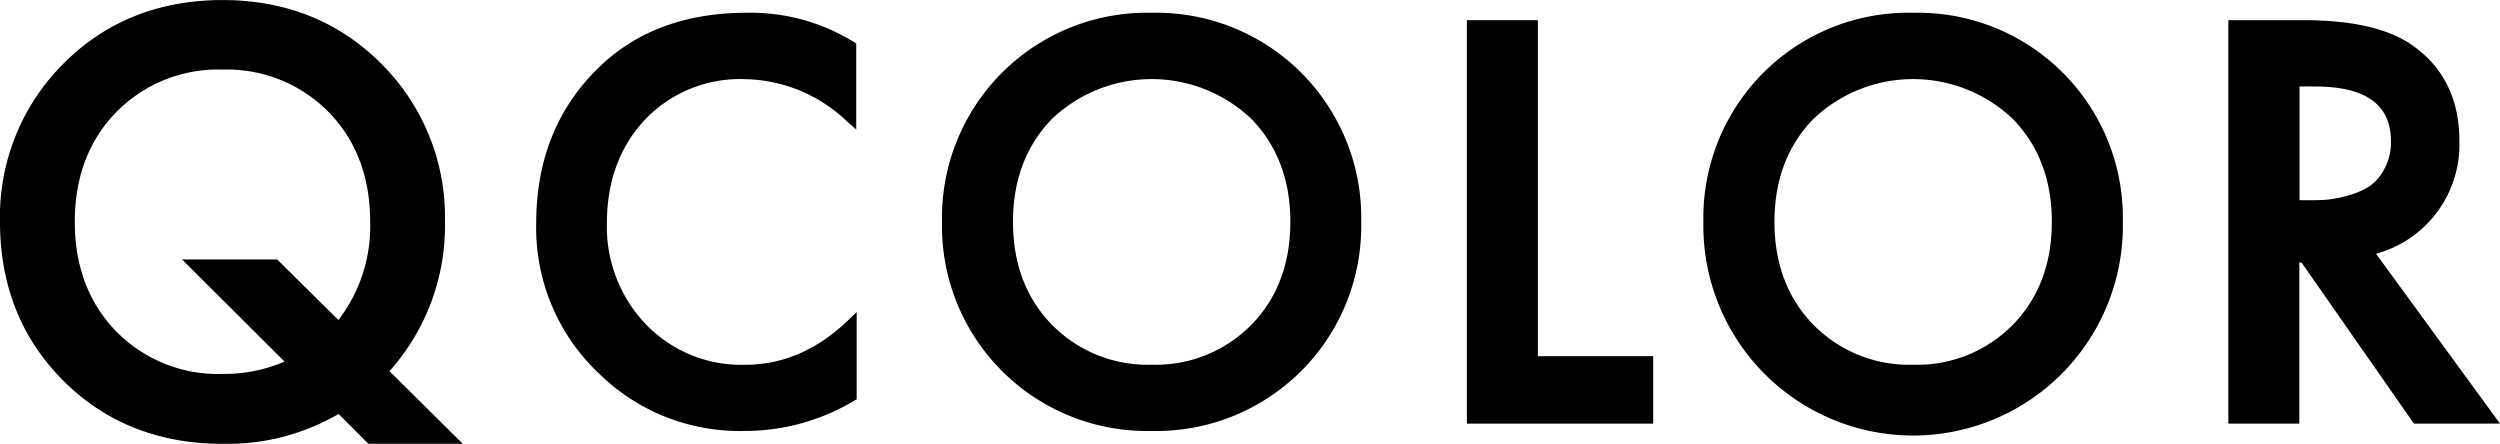 <svg width="132" height="23.433" xmlns="http://www.w3.org/2000/svg" viewBox="0 0 341.61 60.63" fill="#000">
<path d="M53.22,50.71a29.79,29.79,0,0,0,7.58-20.4A29.52,29.52,0,0,0,52.12,8.72C46.36,2.93,39.05,0,30.4,0s-16,2.92-21.72,8.68A29.49,29.49,0,0,0,0,30.31C0,39,2.91,46.26,8.64,52s13.05,8.64,21.76,8.64a30.28,30.28,0,0,0,15.87-4.08l4.07,4.08h12.9Zm-22.82.38A19.51,19.51,0,0,1,15.9,45.3c-3.77-3.86-5.68-8.9-5.68-15s1.91-11.13,5.68-15a19.48,19.48,0,0,1,14.5-5.8,19.51,19.51,0,0,1,14.5,5.8c3.77,3.85,5.68,8.89,5.68,15a21,21,0,0,1-4.34,13.42l-8.36-8.27h-13l14,13.95A20.83,20.83,0,0,1,30.4,51.09Z" id="q" /><path d="M102,1.74c-8.15,0-14.84,2.42-19.89,7.2-5.87,5.54-8.84,12.78-8.84,21.53a27.37,27.37,0,0,0,8.84,20.81,27.35,27.35,0,0,0,19.49,7.6,29.1,29.1,0,0,0,15.1-4.12l.36-.22V42.64l-1.26,1.2c-4.18,4-8.88,6-14,6a18.07,18.07,0,0,1-13.53-5.52,19.24,19.24,0,0,1-5.34-13.84c0-5.72,1.76-10.48,5.22-14.16a17.92,17.92,0,0,1,13.57-5.51,20.61,20.61,0,0,1,14,5.76L117,17.69V5.94l-.34-.22A26.85,26.85,0,0,0,102,1.74Z"/><path d="M157.37,1.74a28,28,0,0,0-28.65,28.57,28,28,0,0,0,28.65,28.57A28,28,0,0,0,186,30.31,28,28,0,0,0,157.37,1.74Zm0,48.09a18.34,18.34,0,0,1-13.62-5.45c-3.54-3.61-5.33-8.35-5.33-14.07s1.79-10.45,5.33-14.07a19.77,19.77,0,0,1,27.24,0c3.53,3.62,5.33,8.35,5.33,14.07s-1.8,10.46-5.33,14.07A18.34,18.34,0,0,1,157.37,49.83Z"/><polygon points="210.14 2.75 200.44 2.75 200.44 57.88 225.9 57.88 225.9 48.66 210.14 48.66 210.14 2.75"/><path d="M261.42,1.74a28,28,0,0,0-28.66,28.57,28.66,28.66,0,1,0,57.31,0A28,28,0,0,0,261.42,1.74Zm0,48.09a18.34,18.34,0,0,1-13.62-5.45c-3.54-3.61-5.33-8.35-5.33-14.07s1.79-10.45,5.33-14.07a19.76,19.76,0,0,1,27.23,0c3.54,3.62,5.34,8.35,5.34,14.07s-1.8,10.46-5.34,14.07A18.3,18.3,0,0,1,261.42,49.83Z"/><path d="M324.67,34.67a15.46,15.46,0,0,0,11.39-15.41c0-5.82-2.25-10.27-6.68-13.25-3.22-2.16-8.13-3.26-14.57-3.26H304.49V57.88h9.7v-22h.31l15.35,22h11.76Zm1.1-11.52a6.47,6.47,0,0,1-2.08,2.35,10.46,10.46,0,0,1-2.93,1.23,16.13,16.13,0,0,1-2.72.54c-.67.06-1.35.08-2,.08h-1.82V11.81h2.06c7,0,10.43,2.46,10.43,7.53A7.64,7.64,0,0,1,325.77,23.15Z"/><style>#q{-webkit-animation:q 20s linear infinite;animation:q 20s linear infinite}@-webkit-keyframes q{0%{fill:#f94359}25%{fill:#f94359}26%{fill:#2298ff}50%{fill:#2298ff}51%{fill:#f3ae26}75%{fill:#f3ae26}76%{fill:#09c56a}99%{fill:#09c56a}100%{fill:#f94359}}@keyframes q{0%{fill:#f94359}25%{fill:#f94359}26%{fill:#2298ff}50%{fill:#2298ff}51%{fill:#f3ae26}75%{fill:#f3ae26}76%{fill:#09c56a}99%{fill:#09c56a}100%{fill:#f94359}}#q{-webkit-animation:q 20s linear infinite;animation:q 20s linear infinite}@-webkit-keyframes q{0%{fill:#f94359}25%{fill:#f94359}26%{fill:#2298ff}50%{fill:#2298ff}51%{fill:#f3ae26}75%{fill:#f3ae26}76%{fill:#09c56a}99%{fill:#09c56a}100%{fill:#f94359}}@keyframes q{0%{fill:#f94359}25%{fill:#f94359}26%{fill:#2298ff}50%{fill:#2298ff}51%{fill:#f3ae26}75%{fill:#f3ae26}76%{fill:#09c56a}99%{fill:#09c56a}100%{fill:#f94359}}</style></svg>